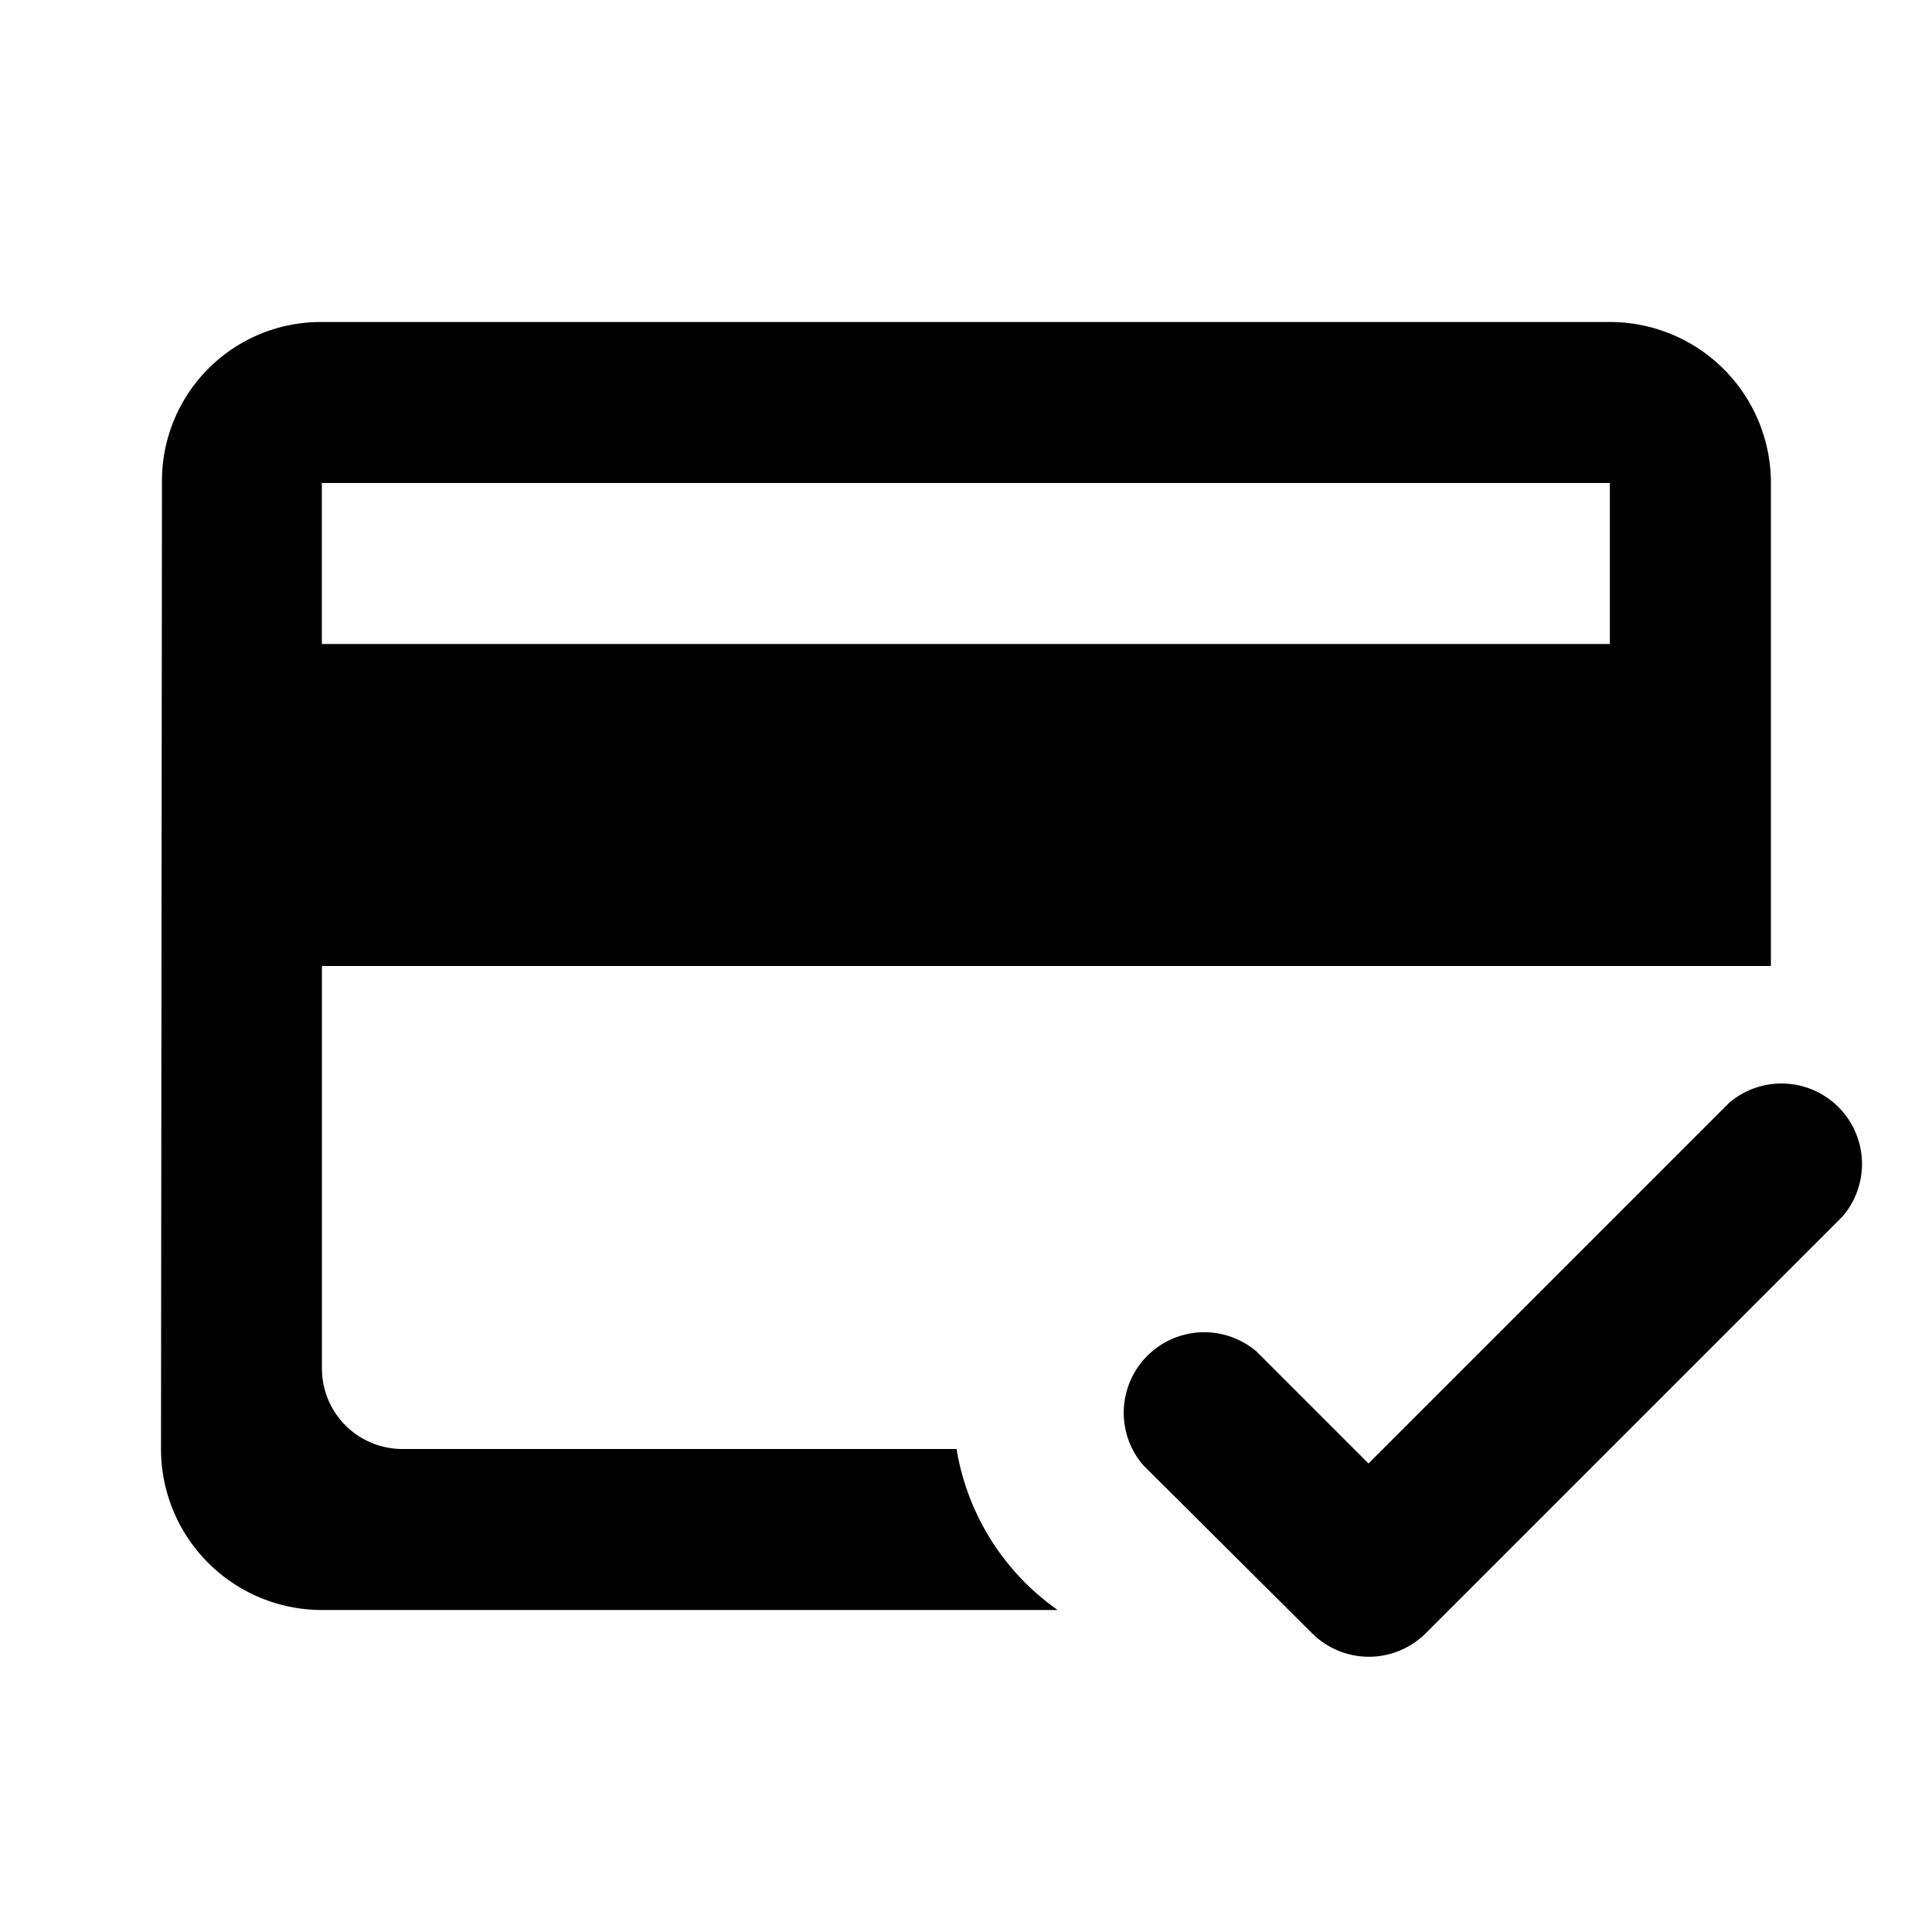 <svg id="ic_ShowCard" xmlns="http://www.w3.org/2000/svg" width="24" height="24" viewBox="0 0 24 24">
  <path id="Path_18361" data-name="Path 18361" d="M0,0H24V24H0Z" fill="none"/>
  <path id="Subtraction_43" data-name="Subtraction 43" d="M15323.14,22755H15314a2,2,0,0,1-2-2l.012-12a1.973,1.973,0,0,1,1.987-2h16a2,2,0,0,1,2,2v6h-18v5a1,1,0,0,0,1,1h6.884a3.043,3.043,0,0,0,1.256,2Zm-9.142-14h0v2h16v-2Z" transform="translate(-15310 -22735)"/>
  <path id="Path_18363" data-name="Path 18363" d="M10.71,16.29a1,1,0,0,1-1.41,0L7.2,14.2a1,1,0,0,1,1.41-1.41L10,14.18,14.48,9.7a1,1,0,0,1,1.41,1.41l-5.18,5.18Z" transform="translate(7 4)"/>
</svg>
